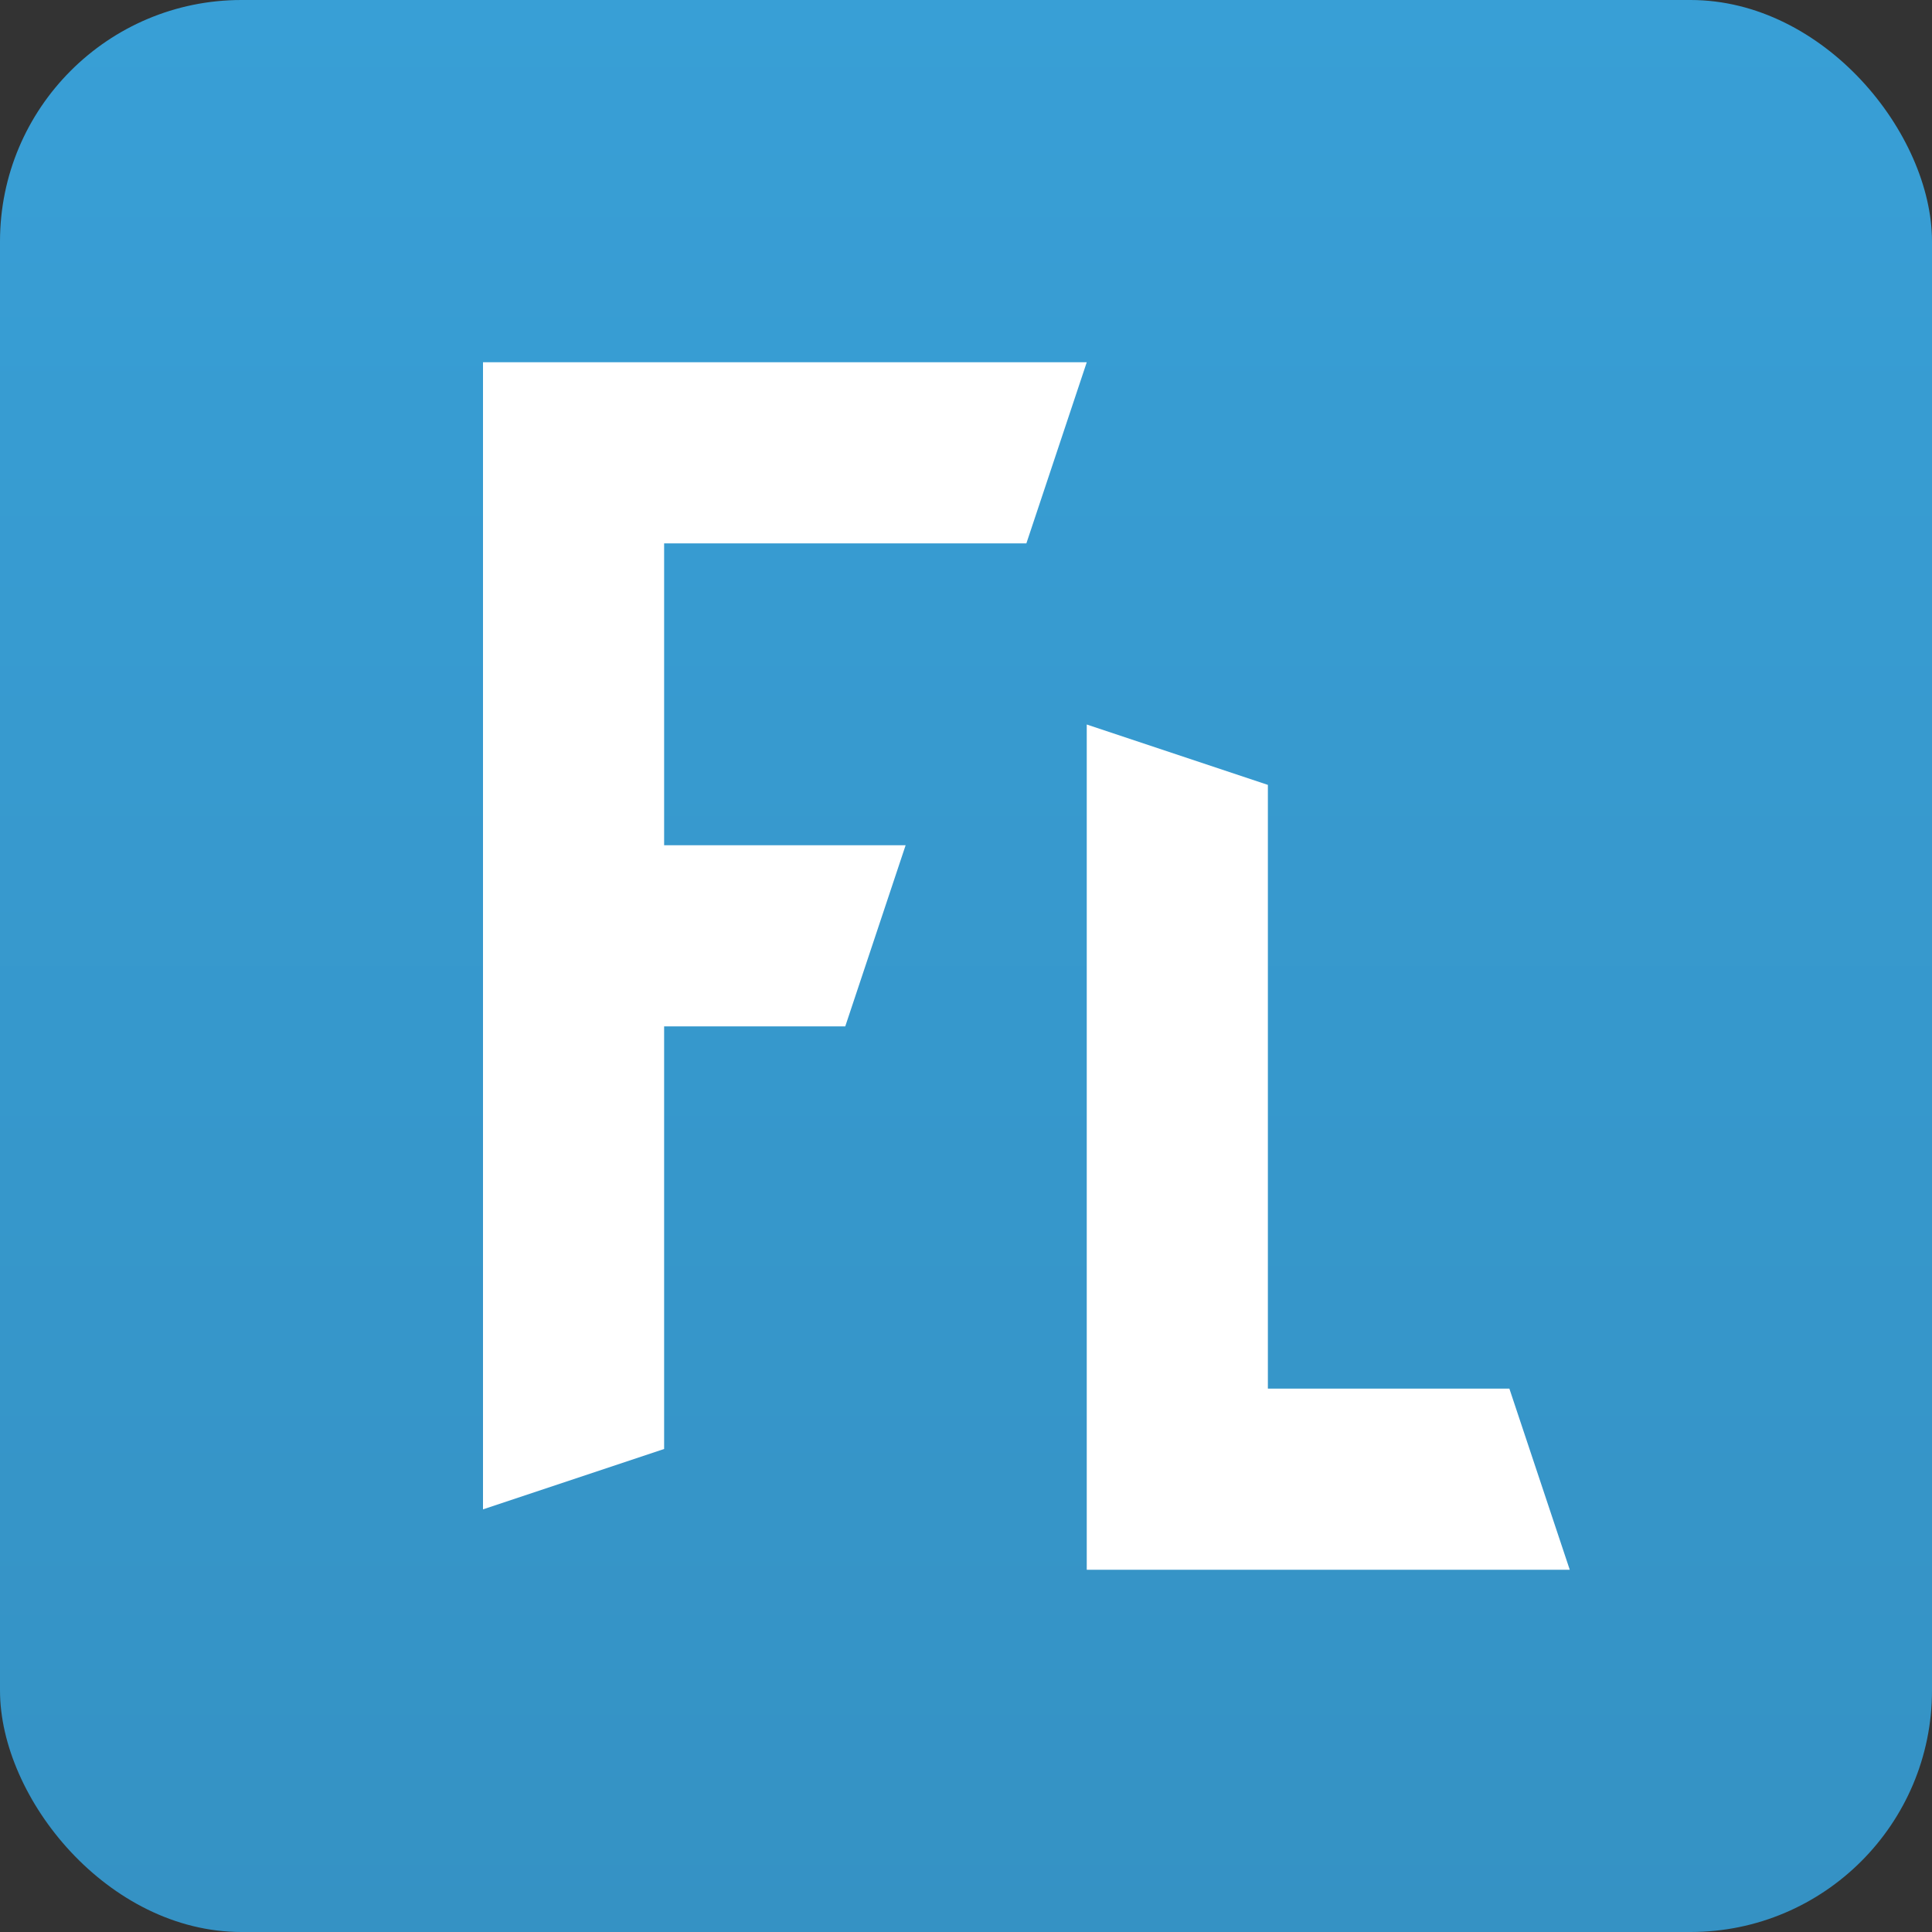 <svg xmlns="http://www.w3.org/2000/svg" width="16" height="16" viewBox="0 0 16 16"><rect x="0" y="0" width="16" height="16" fill="#333333" stroke="none"/><defs><linearGradient id="flatlaf-a" x1="50%" x2="50%" y1="0%" y2="100%"><stop offset="0%" stop-color="#389FD6"/><stop offset="100%" stop-color="#3592C4"/></linearGradient></defs><g fill="none" fill-rule="evenodd"><rect width="16" height="16" fill="url(#flatlaf-a)" rx="2"/><polygon fill="#FFF" points="9 13 13 13 12.5 11.5 10.5 11.5 10.5 6.5 9 6"/><polygon fill="#FFF" points="4 12.5 4 3 9 3 8.5 4.5 5.5 4.5 5.5 7 7.5 7 7 8.5 5.5 8.5 5.5 12"/></g></svg>
